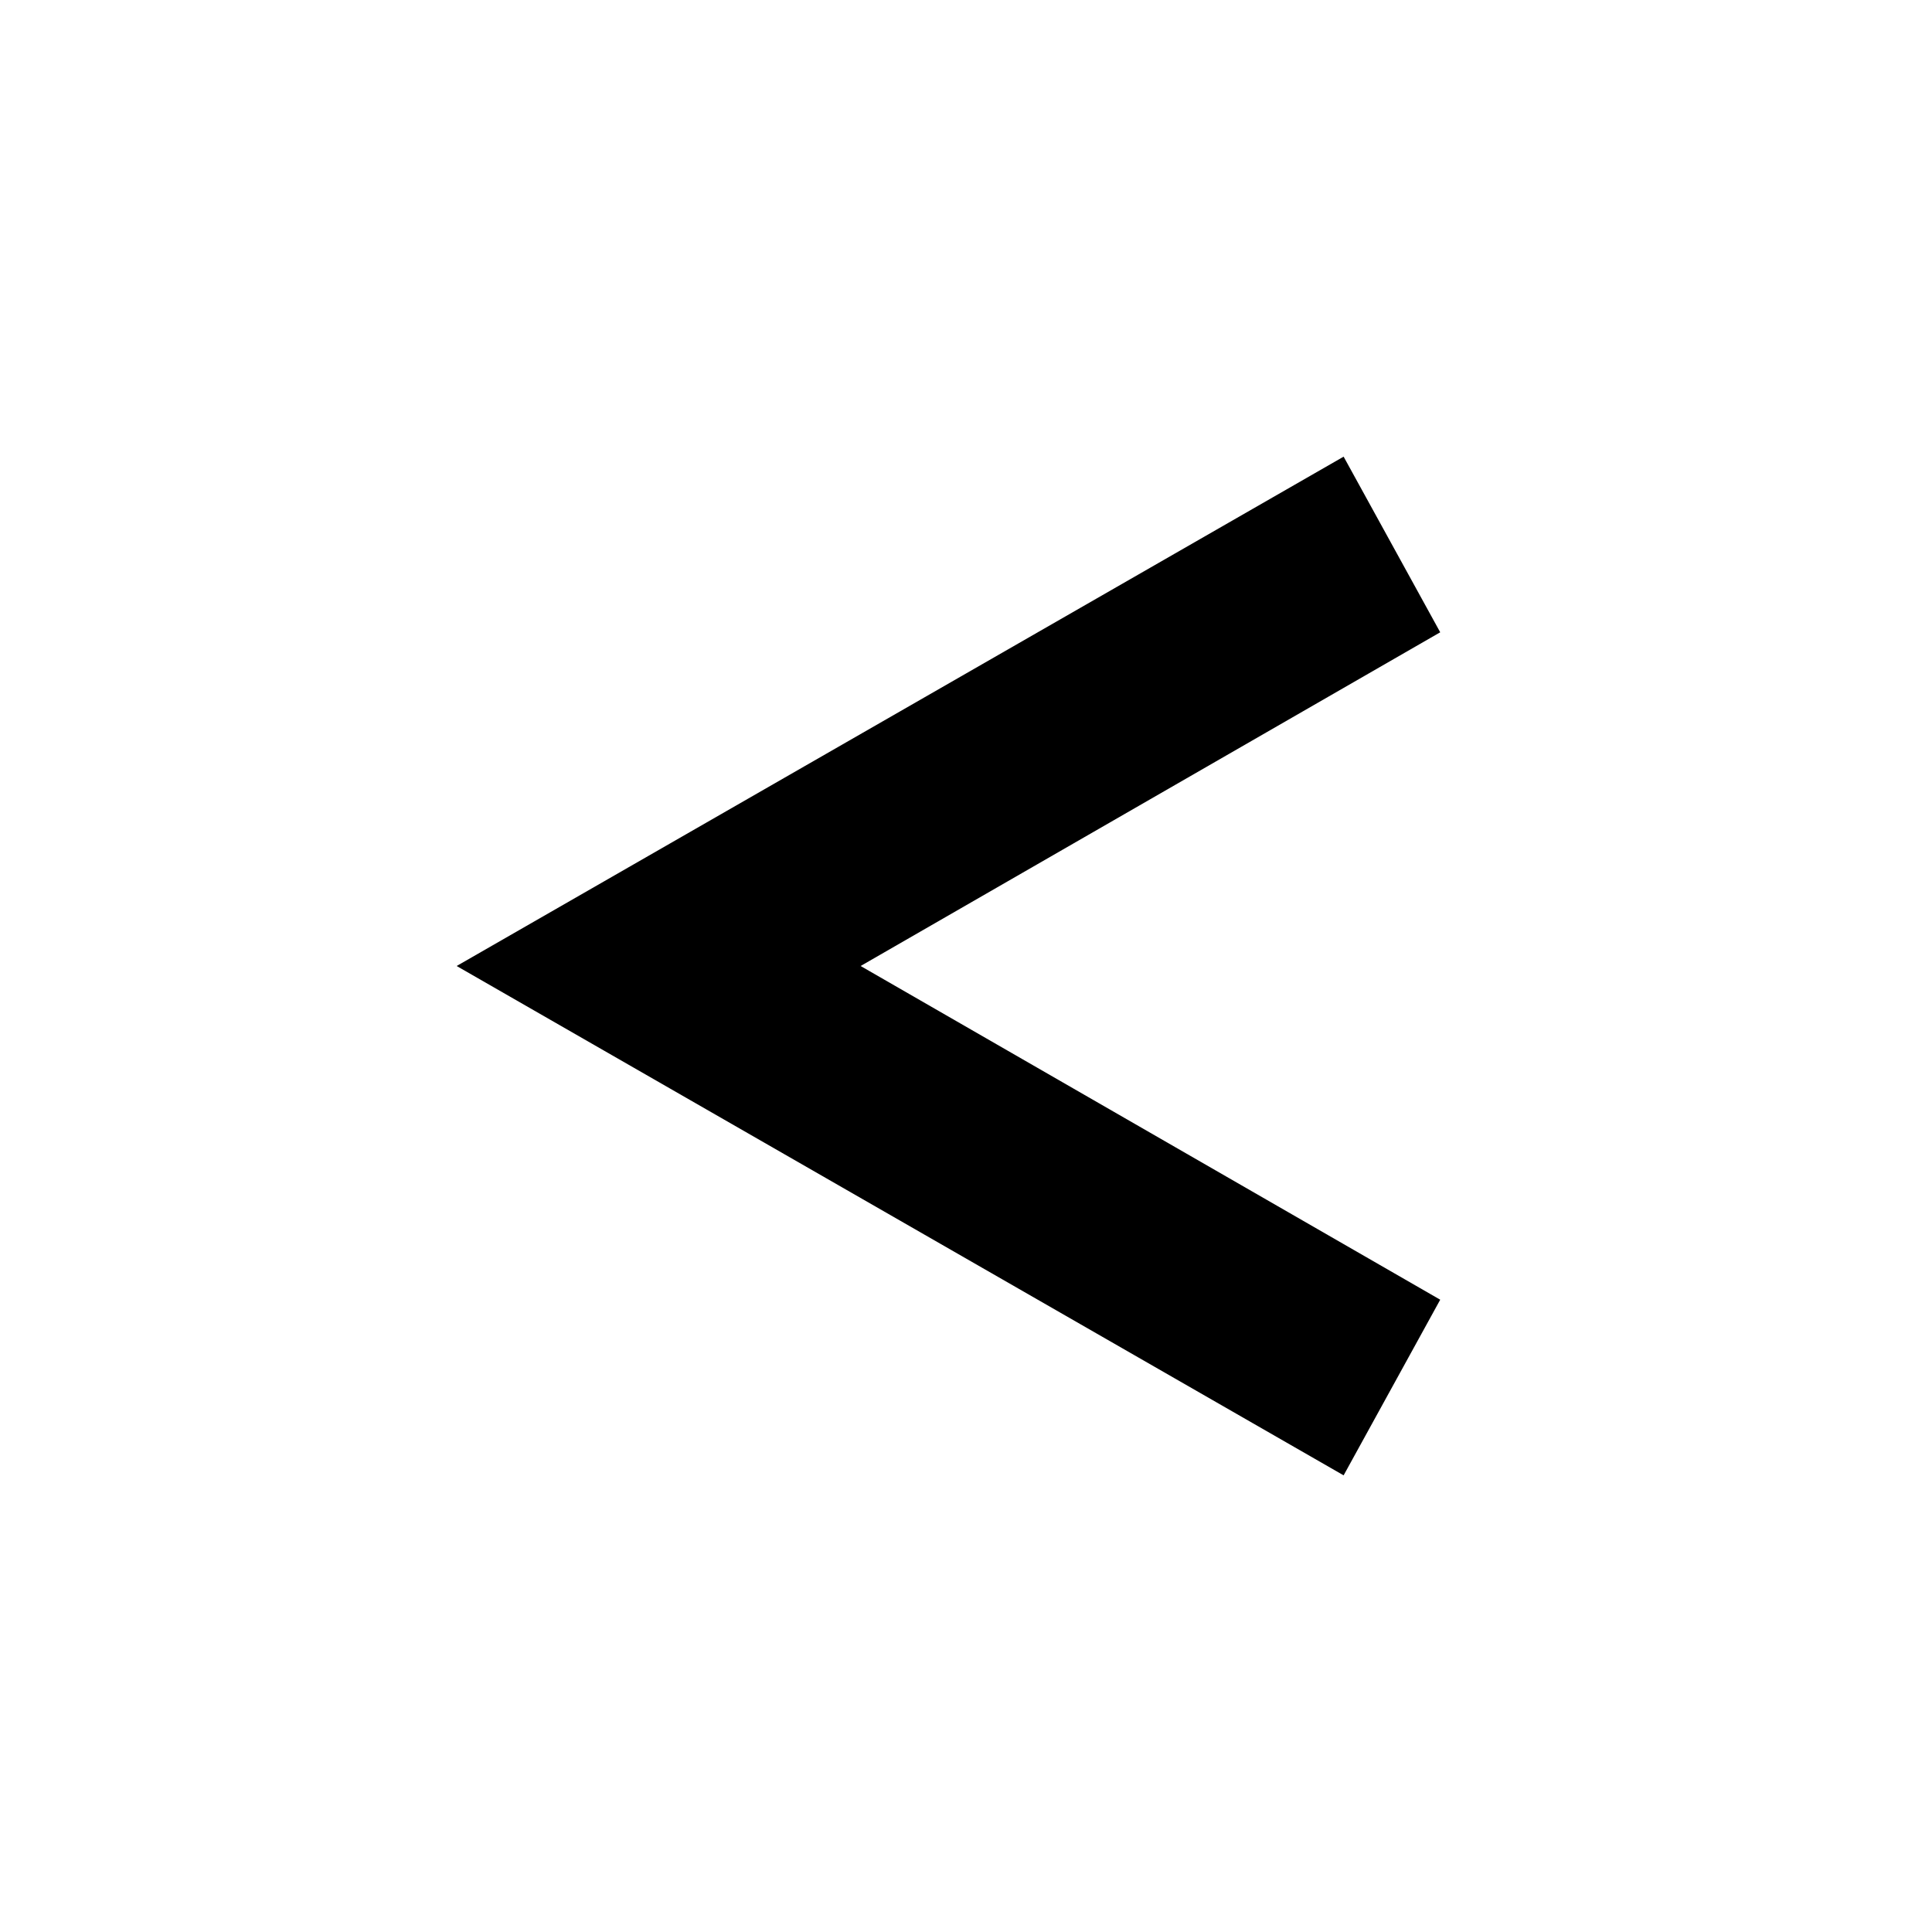 <?xml version="1.0" encoding="UTF-8"?>
<svg xmlns="http://www.w3.org/2000/svg" version="1.1" viewBox="0 0 22 22">
  <!-- Generator: Adobe Illustrator 28.7.1, SVG Export Plug-In . SVG Version: 1.2.0 Build 142)  -->
  <g>
    <g id="Layer_1">
      <polygon points="16.4 7.2 15.3 5.2 5.2 11 15.3 16.8 16.4 14.8 9.8 11 16.4 7.2"/>
    </g>
  </g>
</svg>